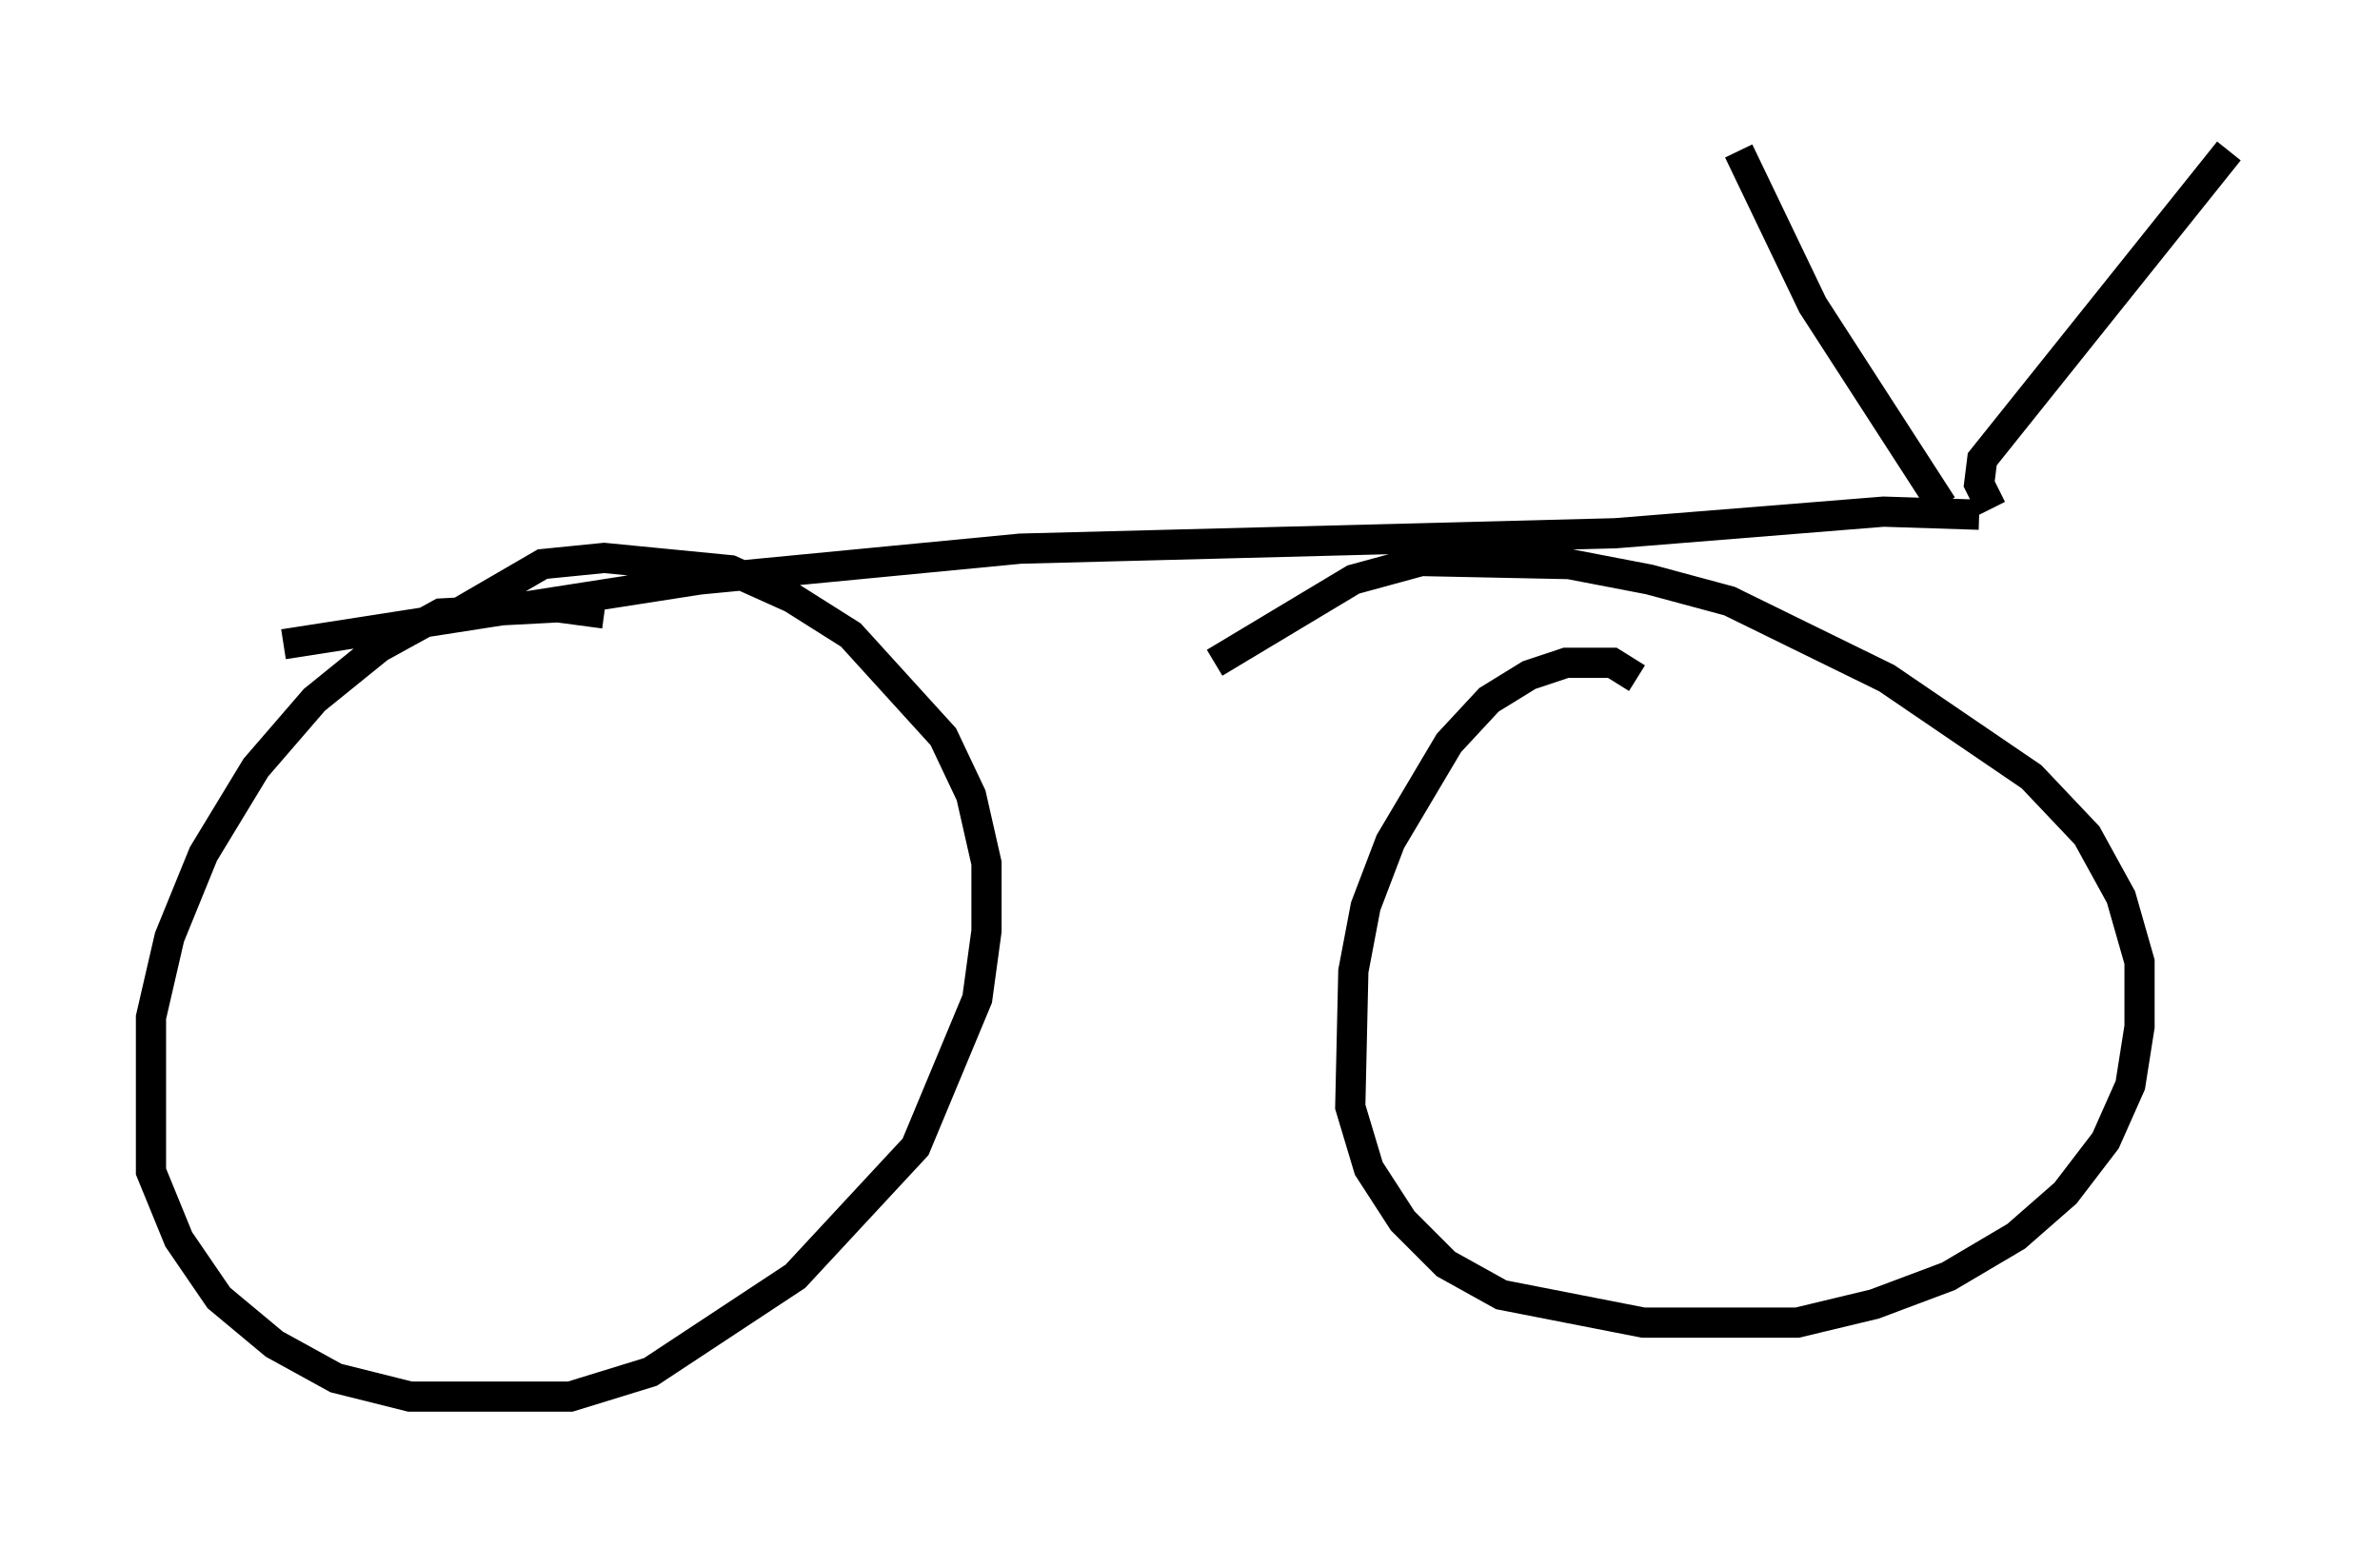 <?xml version="1.0" encoding="utf-8" ?>
<svg baseProfile="full" height="51.242" version="1.1" width="78.805" xmlns="http://www.w3.org/2000/svg" xmlns:ev="http://www.w3.org/2001/xml-events" xmlns:xlink="http://www.w3.org/1999/xlink"><defs /><rect fill="white" height="51.242" width="78.805" x="0" y="0" /><path d="M22.354, 21.538 m-2.348, -1.225 l-1.531, -0.204 -3.879, 0.204 l-2.042, 1.123 -2.144, 1.735 l-1.94, 2.246 -1.735, 2.858 l-1.123, 2.756 -0.613, 2.654 l0.0, 5.104 0.919, 2.246 l1.327, 1.94 1.838, 1.531 l2.042, 1.123 2.45, 0.613 l5.308, 0.0 2.654, -0.817 l4.798, -3.165 3.981, -4.288 l2.042, -4.9 0.306, -2.246 l0.0, -2.246 -0.51, -2.246 l-0.919, -1.94 -3.063, -3.369 l-1.94, -1.225 -2.042, -0.919 l-4.185, -0.408 -2.042, 0.204 l-3.165, 1.838 m39.405, 1.94 l-0.817, -0.51 -1.531, 0.0 l-1.225, 0.408 -1.327, 0.817 l-1.327, 1.429 -1.94, 3.267 l-0.817, 2.144 -0.408, 2.144 l-0.102, 4.492 0.613, 2.042 l1.123, 1.735 1.429, 1.429 l1.838, 1.021 4.696, 0.919 l5.104, 0.0 2.552, -0.613 l2.45, -0.919 2.246, -1.327 l1.633, -1.429 1.327, -1.735 l0.817, -1.838 0.306, -1.94 l0.0, -2.144 -0.613, -2.144 l-1.123, -2.042 -1.838, -1.94 l-4.798, -3.267 -5.206, -2.552 l-2.654, -0.715 -2.654, -0.51 l-4.9, -0.102 -2.246, 0.613 l-4.594, 2.756 m-30.83, -0.613 l13.781, -2.144 10.617, -1.021 l19.702, -0.51 8.881, -0.715 l3.165, 0.102 m-1.225, -0.306 l-4.288, -6.635 -2.45, -5.104 m8.371, 11.842 l-0.408, -0.817 0.102, -0.817 l8.167, -10.208 " fill="none" stroke="black" stroke-width="1" /></svg>